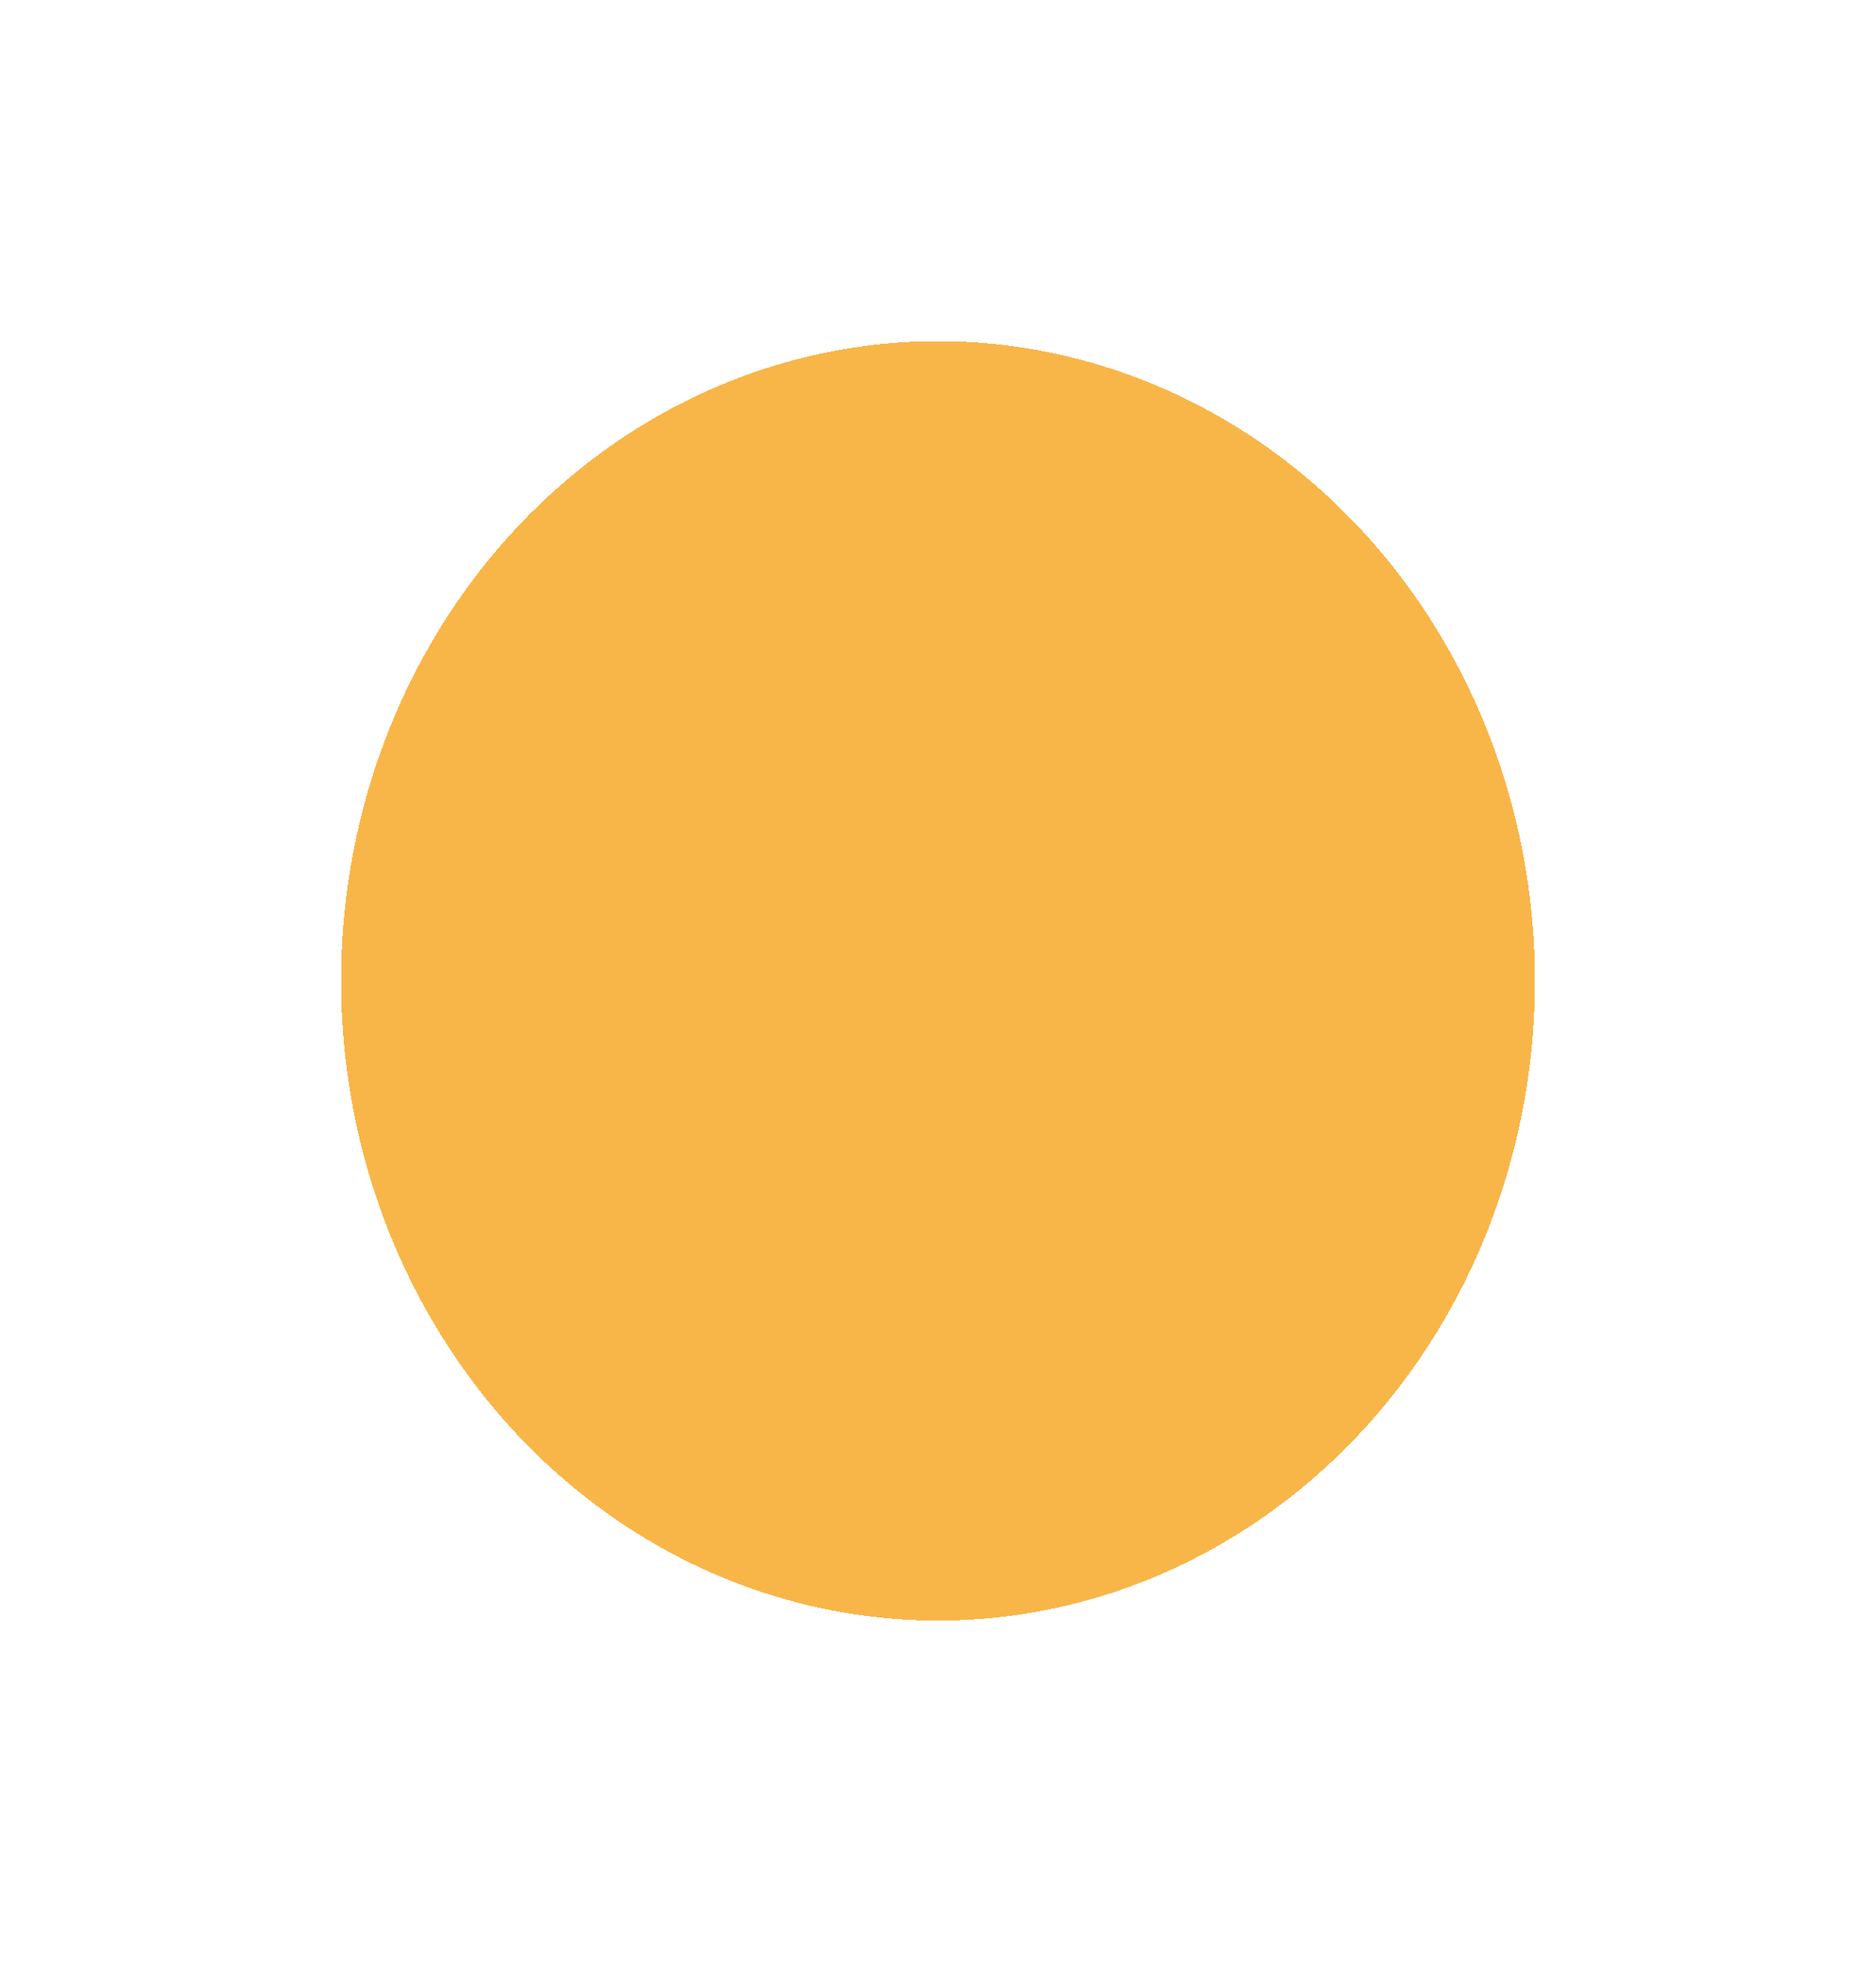 <svg width="22" height="23" viewBox="0 0 22 23" fill="none" xmlns="http://www.w3.org/2000/svg">
<g id="circle_main" filter="url(#filter0_d_18_26)">
<ellipse cx="11" cy="7.5" rx="7" ry="7.5" fill="#F59E0C" fill-opacity="0.75" shape-rendering="crispEdges"/>
</g>
<defs>
<filter id="filter0_d_18_26" x="0" y="0" width="22" height="23" filterUnits="userSpaceOnUse" color-interpolation-filters="sRGB">
<feFlood flood-opacity="0" result="BackgroundImageFix"/>
<feColorMatrix in="SourceAlpha" type="matrix" values="0 0 0 0 0 0 0 0 0 0 0 0 0 0 0 0 0 0 127 0" result="hardAlpha"/>
<feOffset dy="4"/>
<feGaussianBlur stdDeviation="2"/>
<feComposite in2="hardAlpha" operator="out"/>
<feColorMatrix type="matrix" values="0 0 0 0 0 0 0 0 0 0 0 0 0 0 0 0 0 0 0.25 0"/>
<feBlend mode="normal" in2="BackgroundImageFix" result="effect1_dropShadow_18_26"/>
<feBlend mode="normal" in="SourceGraphic" in2="effect1_dropShadow_18_26" result="shape"/>
</filter>
</defs>
</svg>

